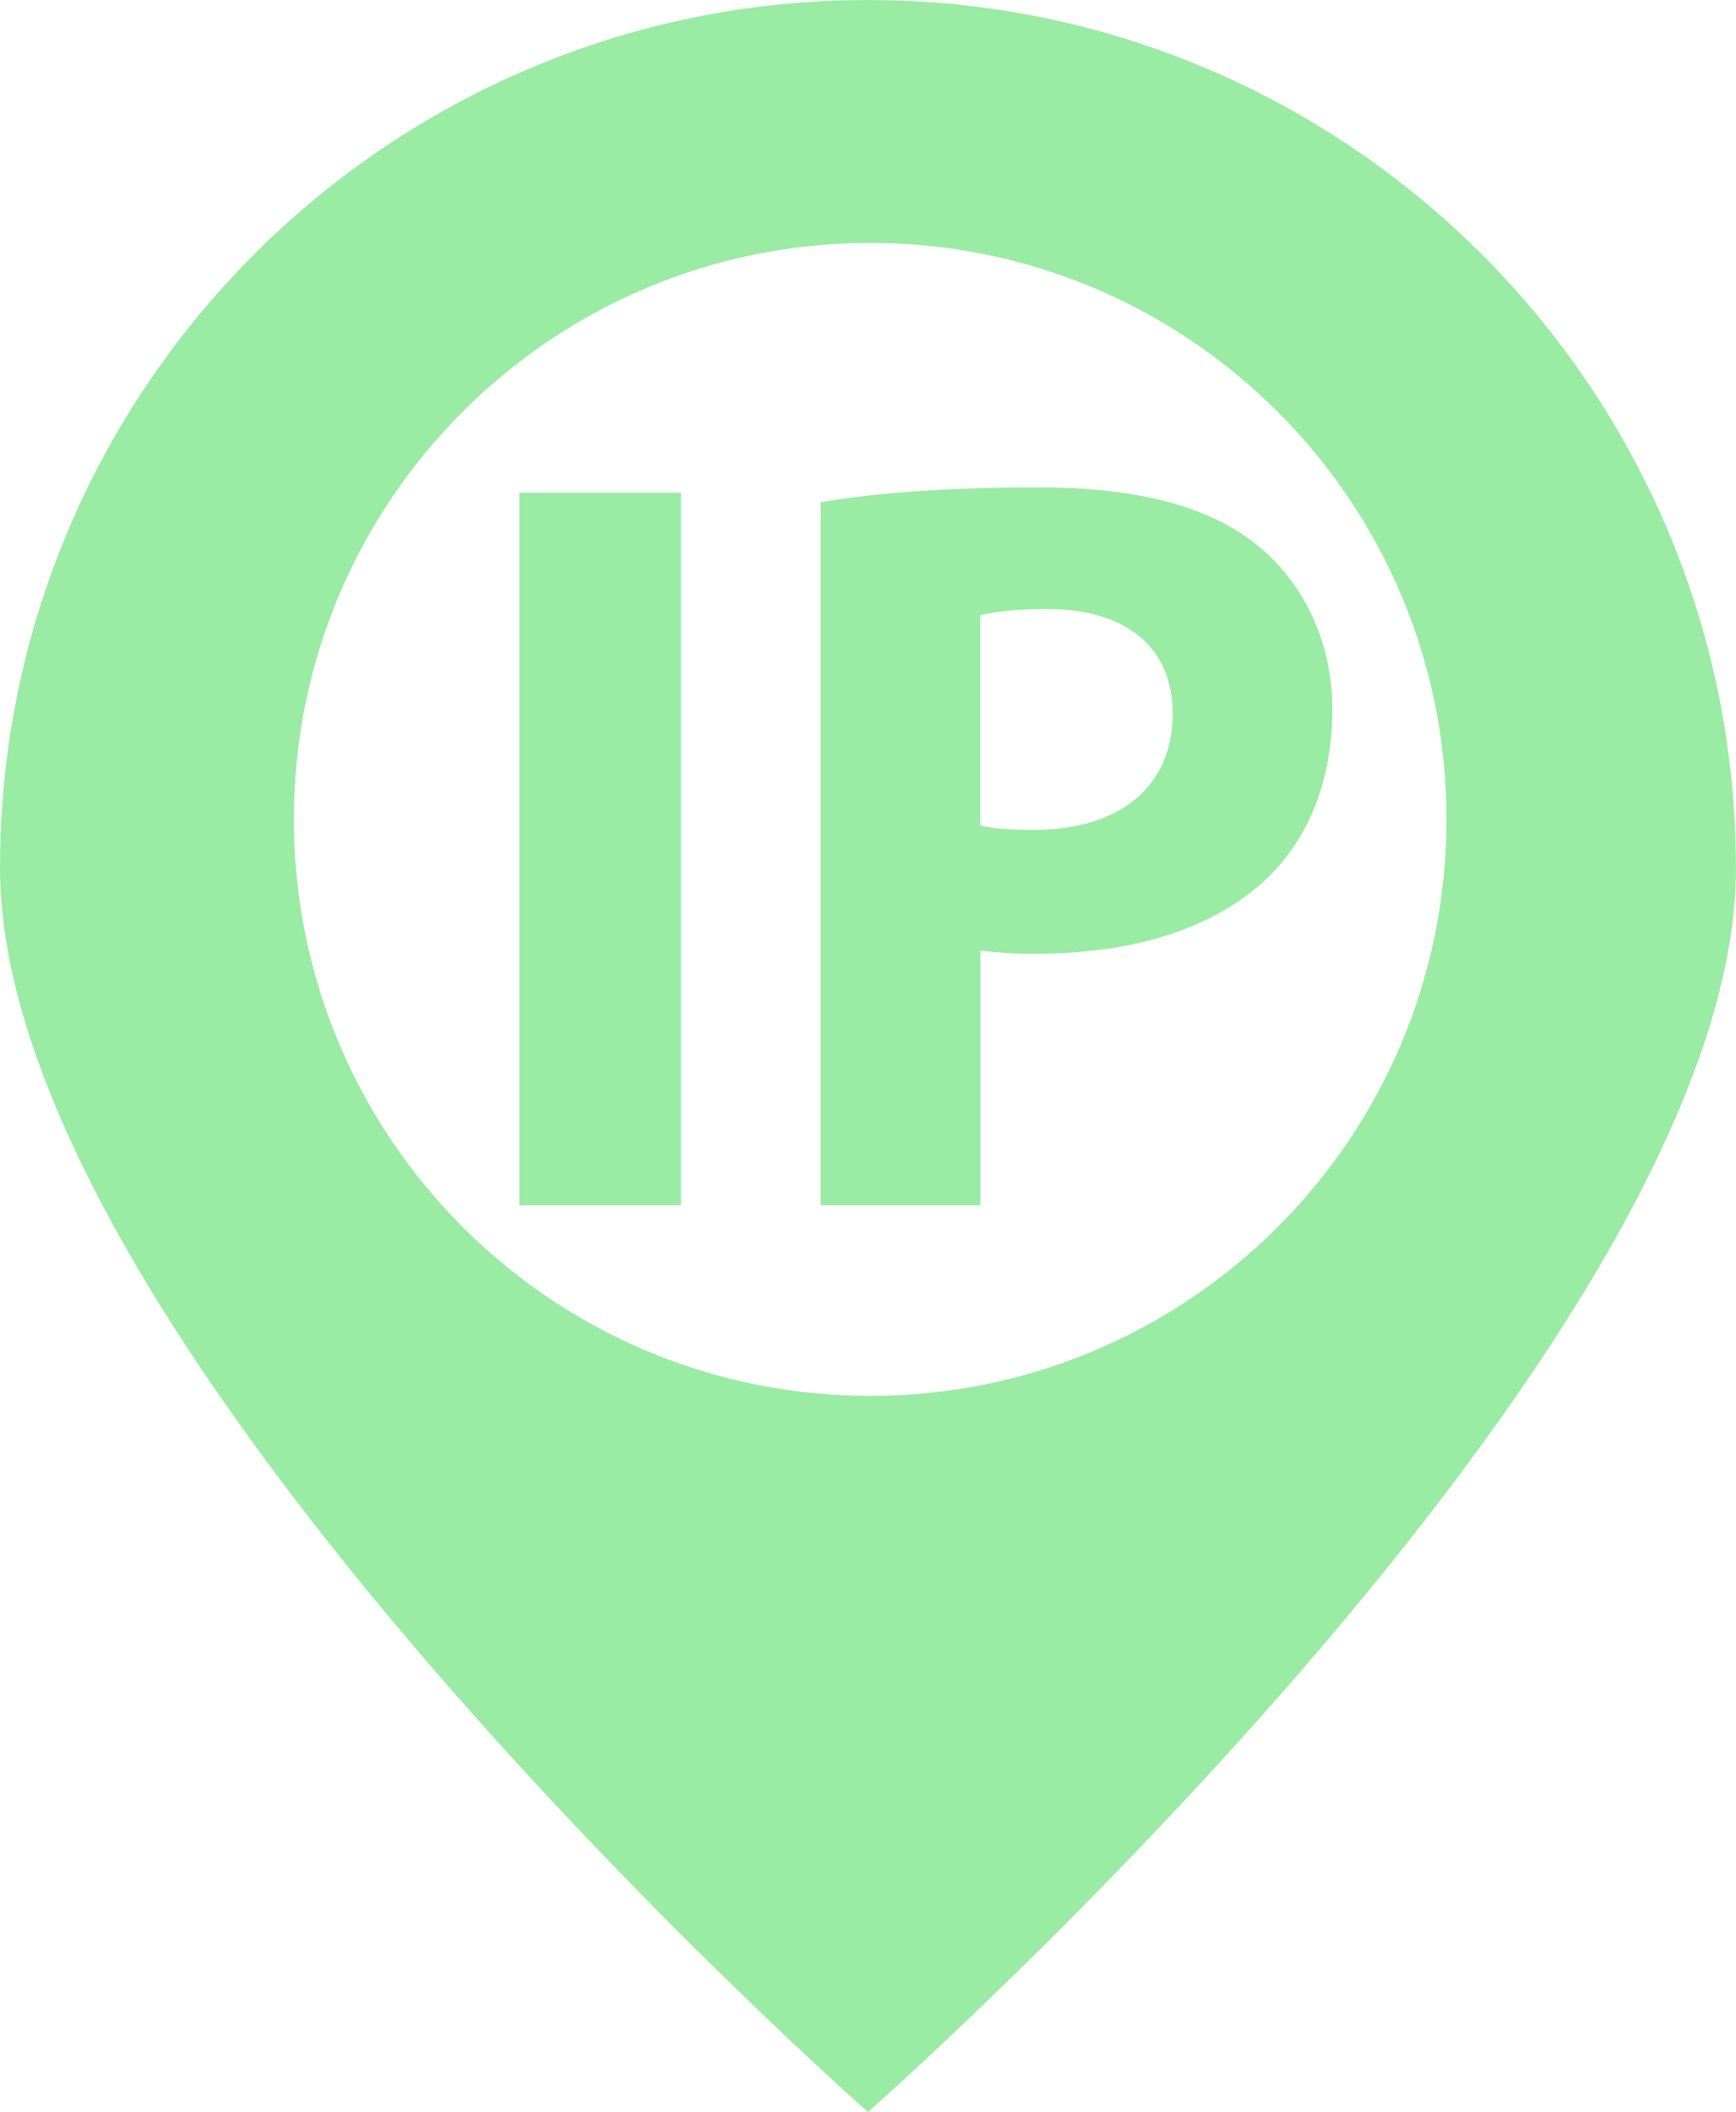 <?xml version="1.0" encoding="UTF-8"?><svg xmlns="http://www.w3.org/2000/svg" viewBox="0 0 453.83 552.05"><defs><style>.d{fill:#9aeba3;}</style></defs><g id="a"/><g id="b"><g id="c"><path class="d" d="M135.76,128.78h42.26v186.26h-42.26V128.78Zm135.73-1.39c-25.7,0-43.93,1.66-56.94,3.9v183.75h41.74v-66.6c3.9,.55,8.84,.85,14.38,.85,24.86,0,46.14-6.11,60.51-19.67,11.05-10.53,17.13-25.97,17.13-44.23s-8.05-33.67-19.89-43.08c-12.44-9.96-30.99-14.92-56.94-14.92Zm-1.15,89.52c-6.06,0-10.5-.27-14.08-1.12v-54.95c3.03-.82,8.84-1.66,17.43-1.66,20.98,0,32.88,10.23,32.88,27.34,0,19.07-13.83,30.39-36.23,30.39ZM226.91,0C101.58,0,0,101.58,0,226.89s226.91,325.16,226.91,325.16c0,0,226.91-199.82,226.91-325.13S352.25,0,226.91,0Zm.57,364.86c-83.21,0-150.66-67.47-150.66-150.71S144.3,63.49,227.49,63.49s150.66,67.47,150.66,150.66-67.44,150.71-150.66,150.71Z"/></g></g></svg>